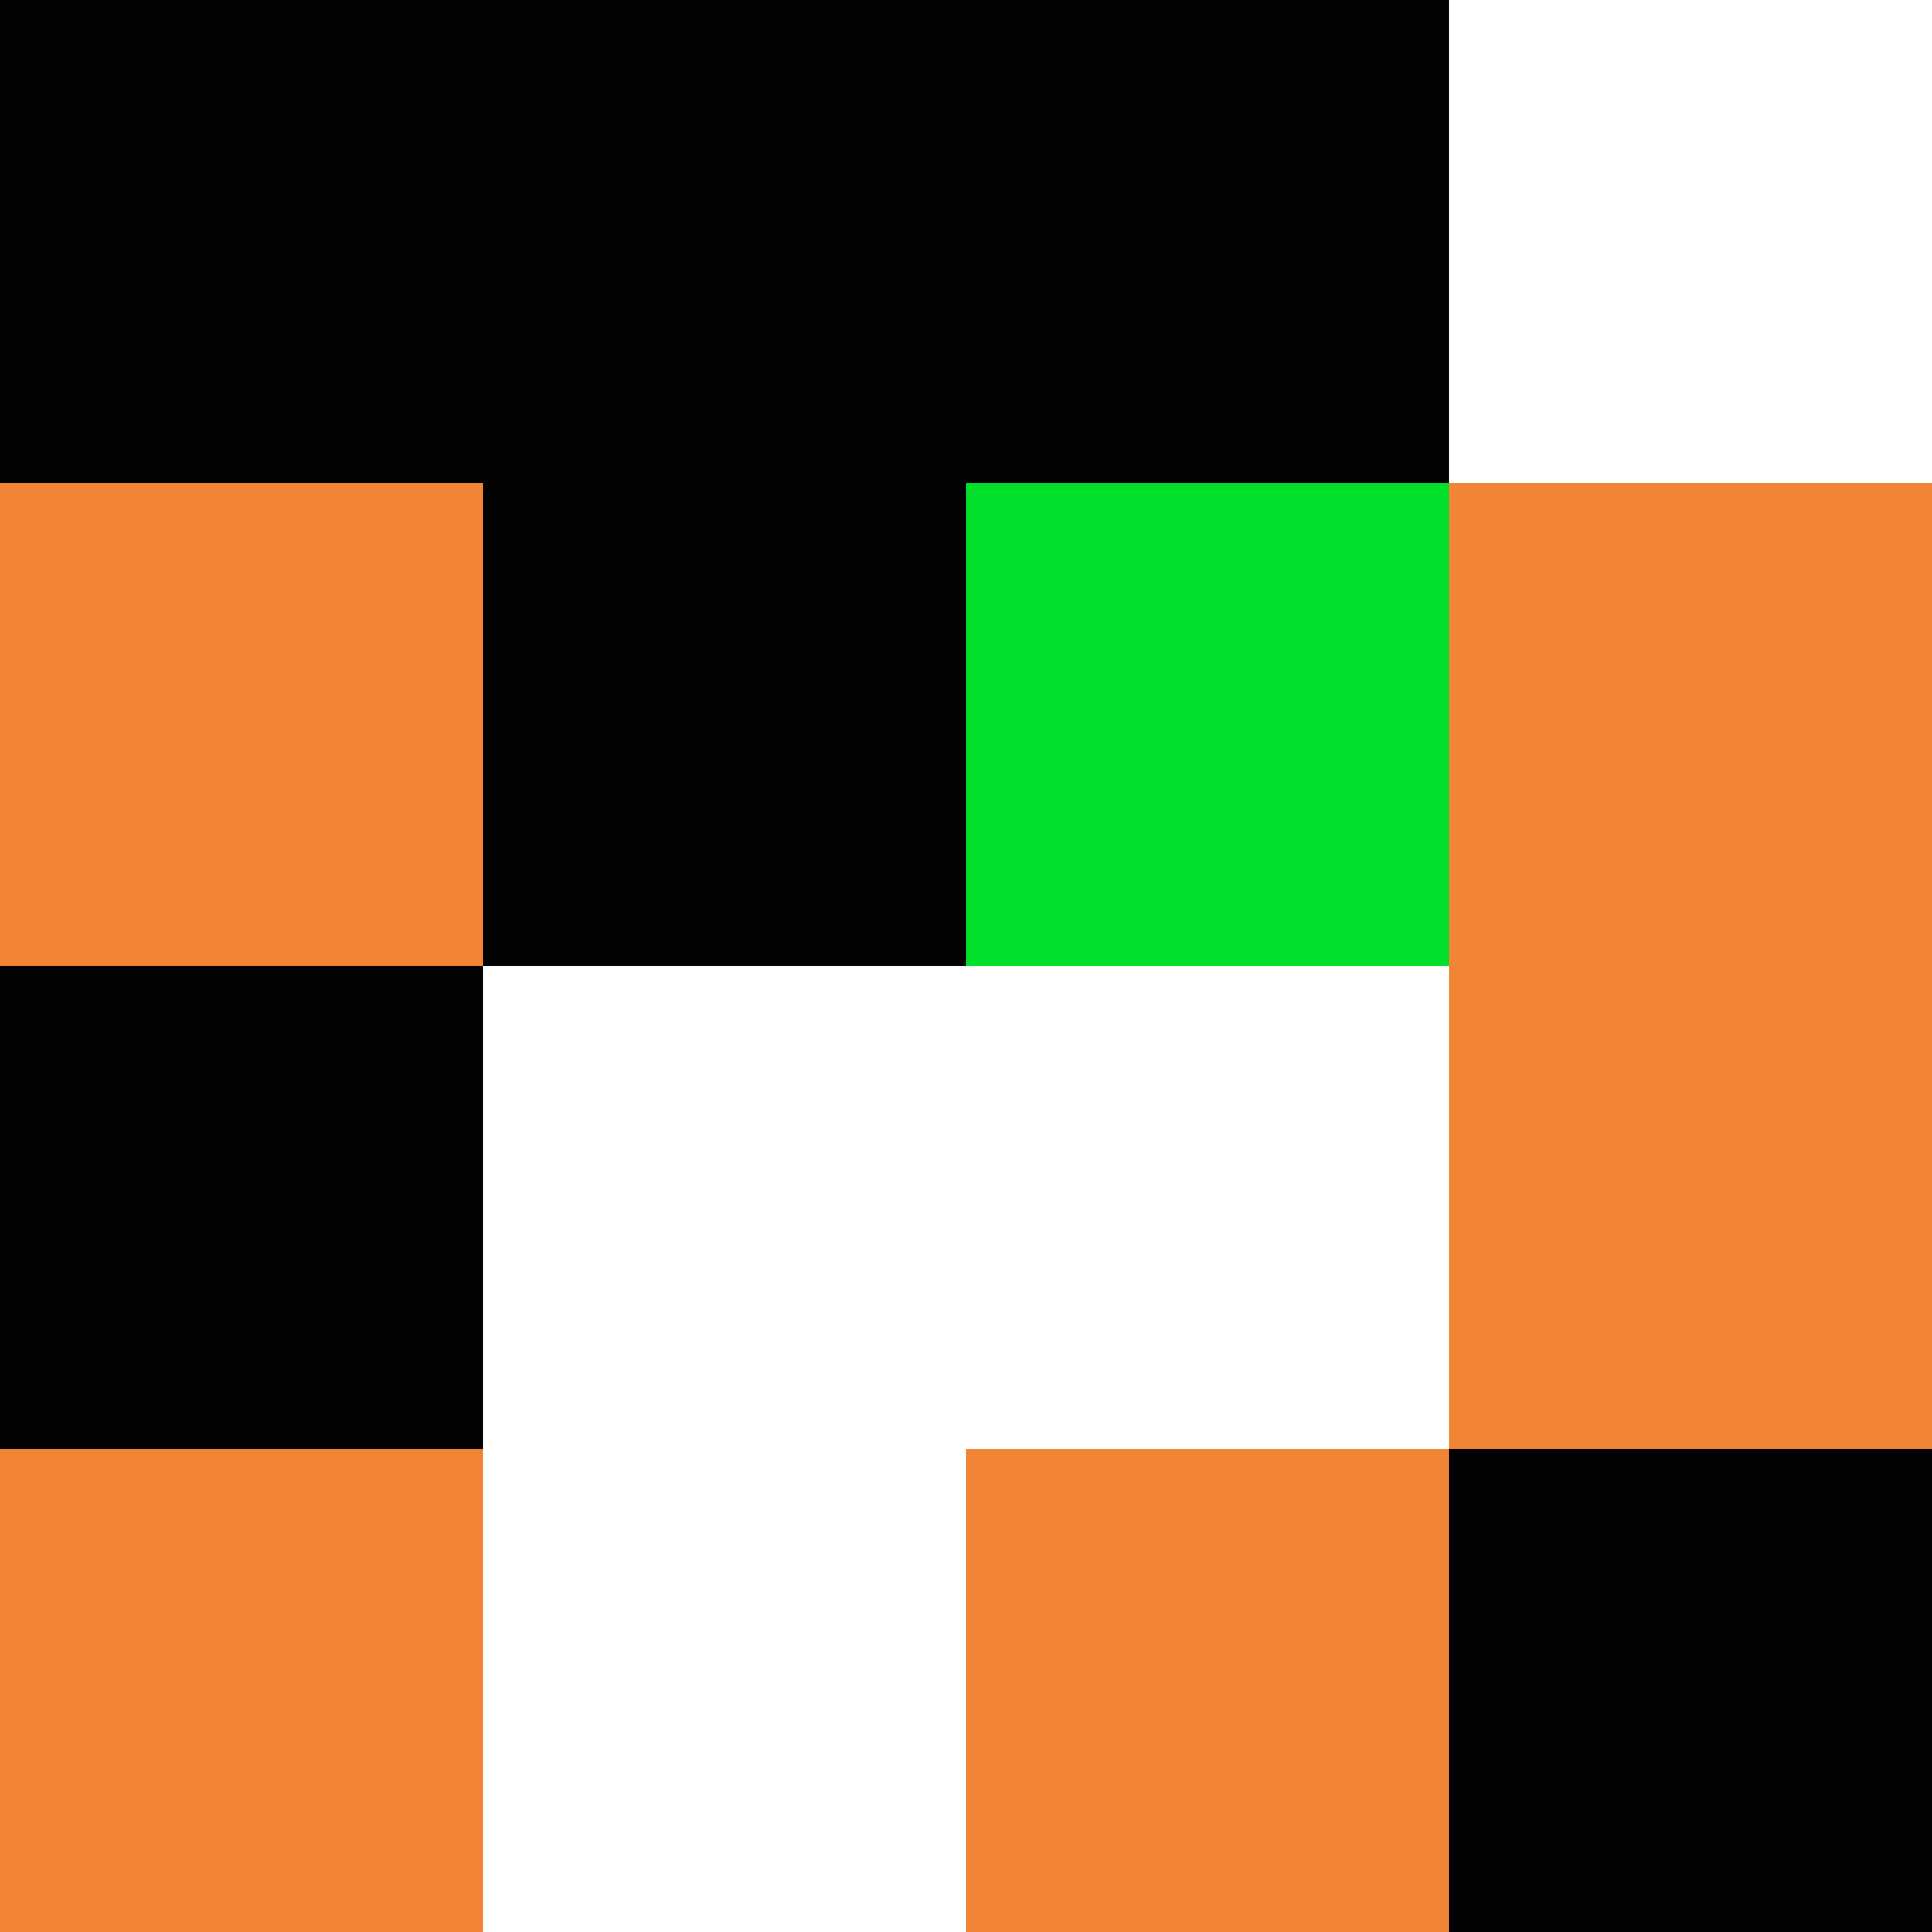 <?xml version="1.0" encoding="utf-8"?>
<!-- Generator: Adobe Illustrator 26.0.3, SVG Export Plug-In . SVG Version: 6.00 Build 0)  -->
<svg version="1.1" id="Слой_1" xmlns="http://www.w3.org/2000/svg" xmlns:xlink="http://www.w3.org/1999/xlink" x="0px" y="0px"
	 viewBox="0 0 100 100" style="enable-background:new 0 0 100 100;" xml:space="preserve">
<style type="text/css">
	.st0{fill:#FFFFFF;}
	.st1{fill:#00E02A;}
	.st2{fill:#020203;}
	.st3{fill:#F18535;}
</style>
<g>
	<rect x="0" y="0" class="st0" width="100" height="100"/>
	<rect x="50" y="25" class="st1" width="25" height="25"/>
	<g>
		<rect x="0" y="50" class="st2" width="25" height="25"/>
		<rect x="75" y="75" class="st2" width="25" height="25"/>
		<polygon class="st2" points="75,0 50,0 25,0 0,0 0,25 25,25 25,50 50,50 50,25 75,25 		"/>
	</g>
	<g>
		<rect x="0" y="25" class="st3" width="25" height="25"/>
		<rect x="0" y="75" class="st3" width="25" height="25"/>
		<rect x="50" y="75" class="st3" width="25" height="25"/>
		<polygon class="st3" points="75,25 75,50 75,75 100,75 100,50 100,25 		"/>
	</g>
</g>
</svg>
